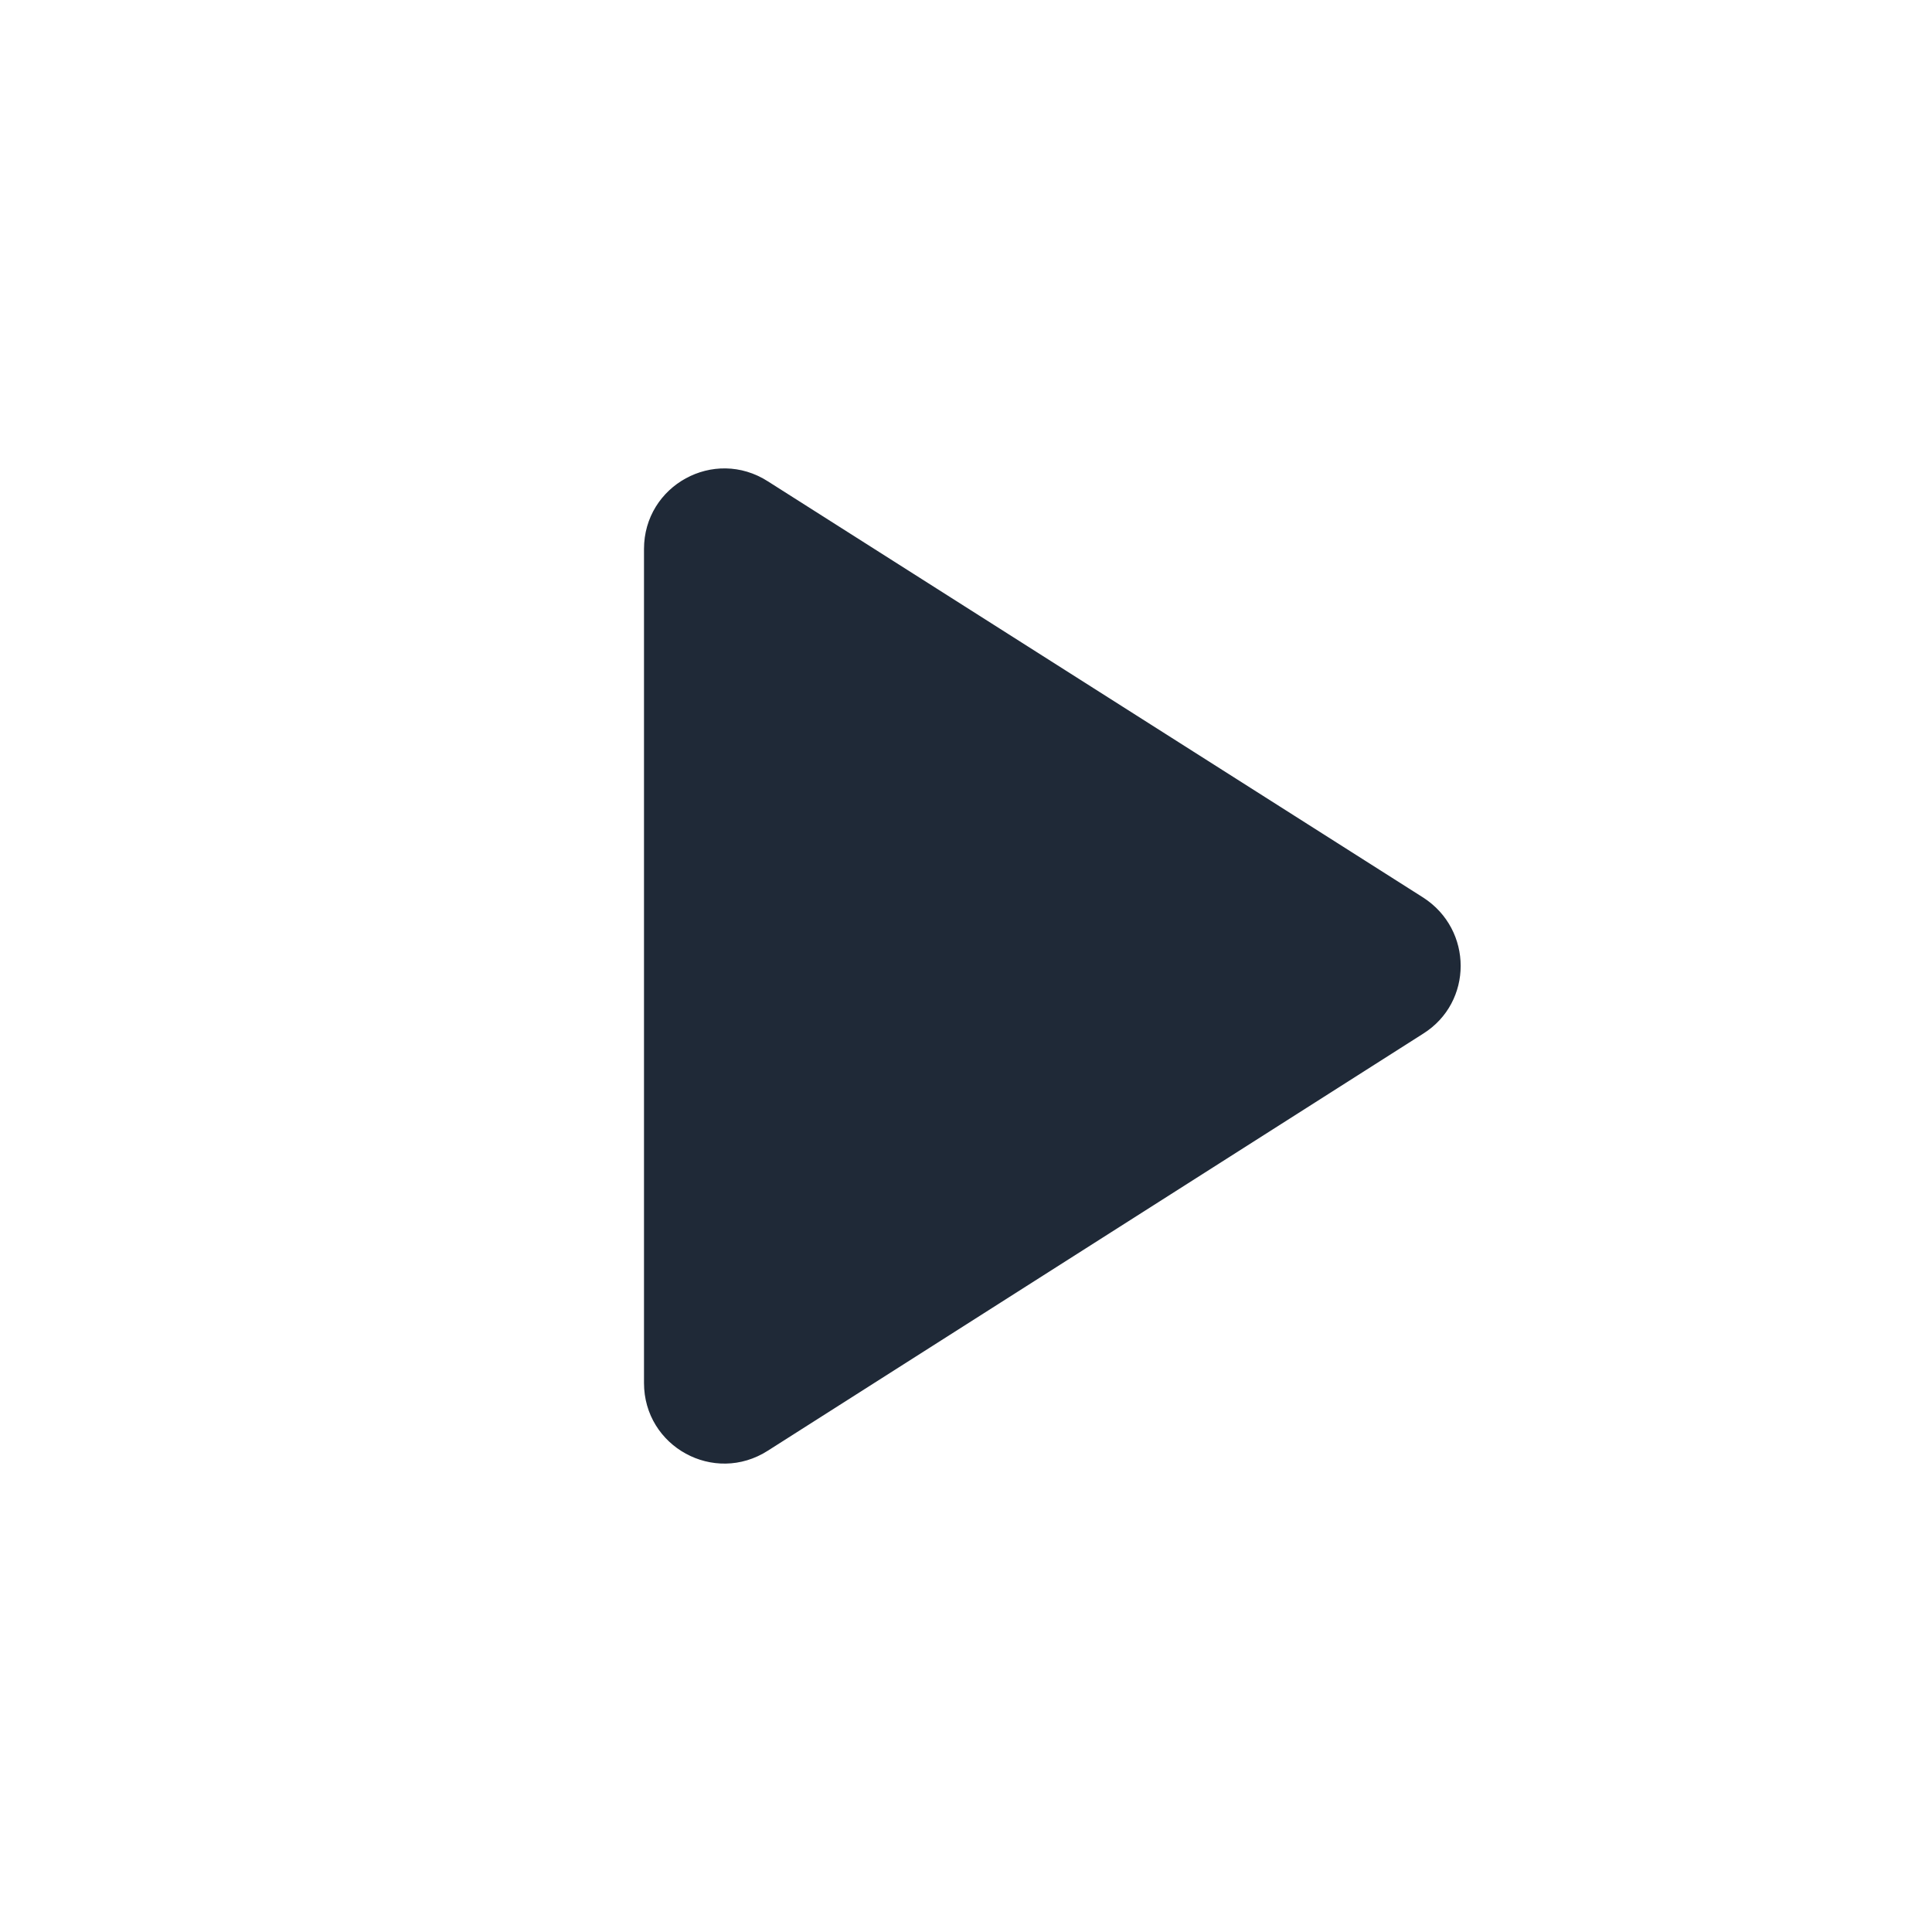 
<svg xmlns="http://www.w3.org/2000/svg" height="20px" viewBox="0 0 24 24" width="20px" fill="#1f2937"><path d="M8 6.82v10.36c0 .79.87 1.27 1.54.84l8.14-5.18c.62-.39.62-1.29 0-1.69L9.54 5.98C8.87 5.55 8 6.03 8 6.82z"/></svg>